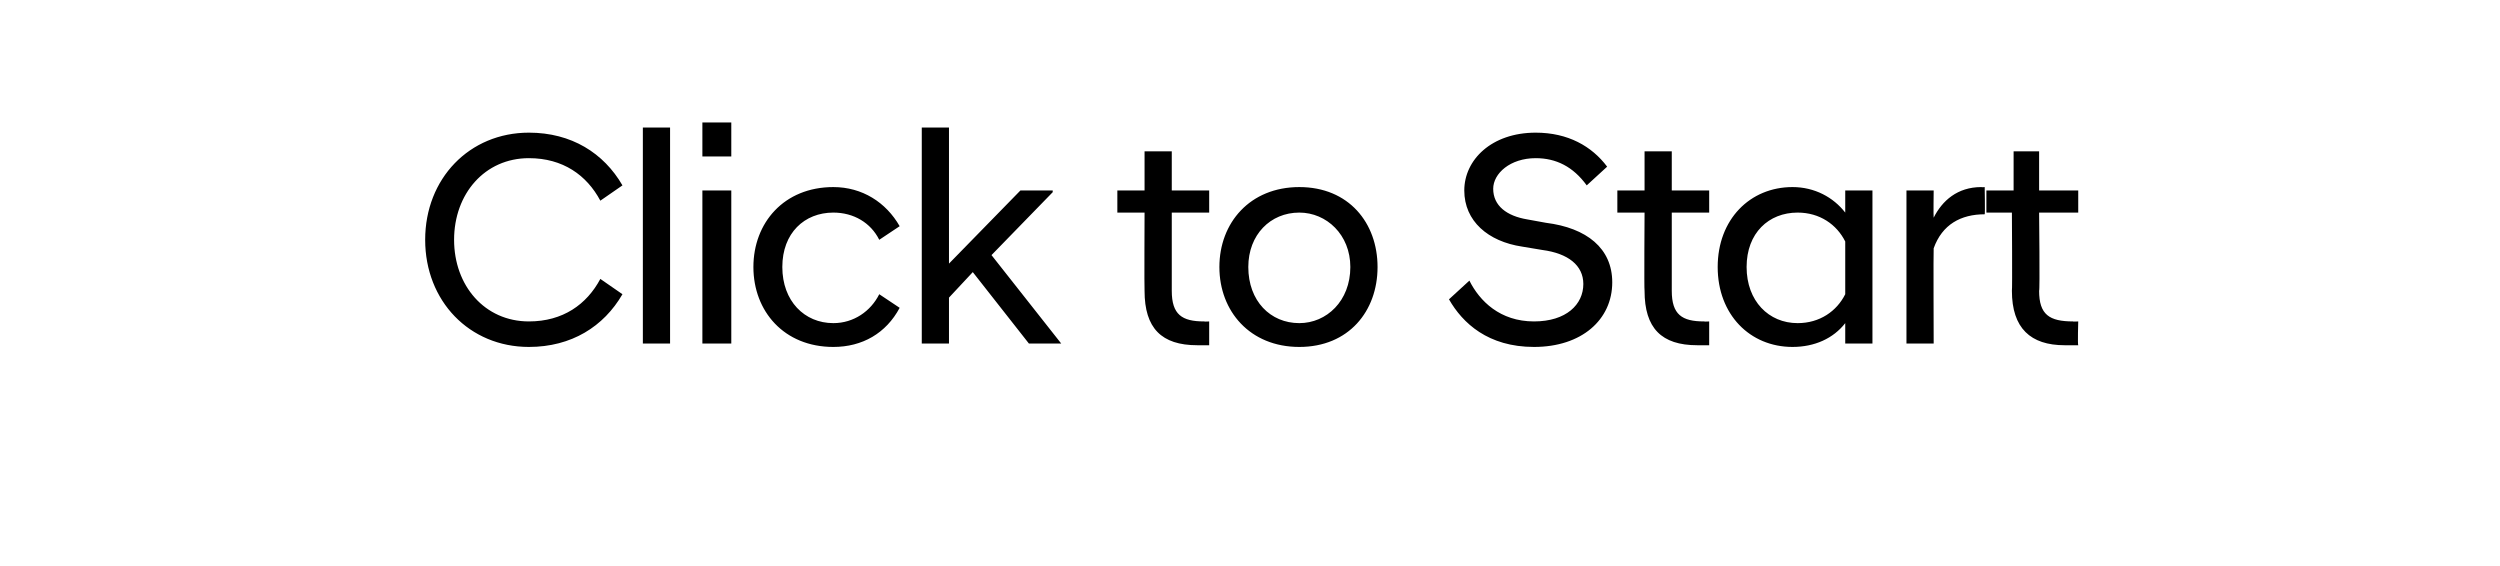 <?xml version="1.0" standalone="no"?><!DOCTYPE svg PUBLIC "-//W3C//DTD SVG 1.1//EN" "http://www.w3.org/Graphics/SVG/1.1/DTD/svg11.dtd"><svg xmlns="http://www.w3.org/2000/svg" version="1.1" width="147px" height="33.3px" viewBox="0 -1 147 33.3" style="top:-1px"><desc>스텝 01@스타트A</desc><defs/><g id="Polygon57641"><path d="m25 13.1c0-3.6 2.6-6.3 6.1-6.3c2.5 0 4.4 1.2 5.5 3.1l-1.3.9c-.8-1.5-2.2-2.5-4.2-2.5c-2.6 0-4.4 2.1-4.4 4.8c0 2.7 1.8 4.8 4.4 4.8c2 0 3.4-1 4.2-2.5l1.3.9c-1.1 1.9-3 3.1-5.5 3.1c-3.5 0-6.1-2.7-6.1-6.3zm12.8-6.6h1.6v12.7h-1.6V6.5zm3.5 3.7h1.7v9h-1.7v-9zm0-4h1.7v2h-1.7v-2zm3 8.5c0-2.6 1.8-4.7 4.7-4.7c1.7 0 3.1.9 3.9 2.3l-1.2.8c-.5-1-1.5-1.6-2.7-1.6c-1.7 0-3 1.2-3 3.2c0 2 1.3 3.3 3 3.3c1.2 0 2.2-.7 2.7-1.7l1.2.8c-.8 1.5-2.2 2.3-3.9 2.3c-2.9 0-4.7-2.1-4.7-4.7zm9.9-8.2h1.6v8l4.2-4.3h1.9v.1L58.3 14l4.1 5.2h-1.9L57.2 15l-1.4 1.5v2.7h-1.6V6.5zm13.1 9.6c-.02-.03 0-4.6 0-4.6h-1.6v-1.3h1.6V7.9h1.6v2.3h2.2v1.3h-2.2v4.6c0 1.4.6 1.8 1.9 1.8c.03.02.3 0 .3 0v1.4h-.7c-2.1 0-3.1-1-3.1-3.2zm4.4-1.4c0-2.6 1.8-4.7 4.7-4.7c2.9 0 4.6 2.1 4.6 4.7c0 2.6-1.7 4.7-4.6 4.7c-2.9 0-4.7-2.1-4.7-4.7zm7.7 0c0-1.9-1.4-3.2-3-3.2c-1.7 0-3 1.3-3 3.2c0 2 1.3 3.3 3 3.3c1.6 0 3-1.3 3-3.3zm5.8 1.9l1.2-1.1c.6 1.2 1.8 2.4 3.8 2.4c1.9 0 2.9-1 2.9-2.2c0-1.1-.9-1.8-2.4-2l-1.2-.2c-2-.3-3.4-1.5-3.4-3.3c0-1.8 1.6-3.4 4.2-3.4c1.9 0 3.3.8 4.2 2l-1.2 1.1c-.8-1.1-1.8-1.6-3-1.6c-1.5 0-2.5.9-2.5 1.8c0 1 .8 1.6 2 1.8l1.1.2c2.4.3 3.9 1.5 3.9 3.5c0 2.2-1.8 3.8-4.6 3.8c-2.7 0-4.2-1.4-5-2.8zm11.5-.5c-.03-.03 0-4.6 0-4.6h-1.6v-1.3h1.6V7.9h1.6v2.3h2.2v1.3h-2.2v4.6c0 1.4.6 1.8 1.9 1.8c.02.02.3 0 .3 0v1.4h-.7c-2.1 0-3.1-1-3.1-3.2zm11.8 1.9c-.7.9-1.8 1.4-3.1 1.4c-2.5 0-4.4-1.9-4.4-4.7c0-2.8 1.9-4.7 4.4-4.7c1.3 0 2.4.6 3.1 1.5v-1.3h1.6v9h-1.6V18zm0-1.7v-3.1c-.5-1-1.5-1.7-2.8-1.7c-1.7 0-3 1.2-3 3.2c0 2 1.3 3.3 3 3.3c1.3 0 2.3-.7 2.8-1.7zm3.6-6.1h1.6s-.02 1.56 0 1.6c.5-1 1.4-1.8 2.8-1.8c.03.02.2 0 .2 0c0 0 .03 1.58 0 1.6c-1.4 0-2.5.6-3 2c-.02.02 0 5.6 0 5.6h-1.6v-9zm6.2 5.9c.03-.03 0-4.6 0-4.6h-1.5v-1.3h1.6V7.9h1.5v2.3h2.3v1.3h-2.3s.05 4.62 0 4.6c0 1.4.6 1.8 2 1.8c-.03.02.3 0 .3 0c0 0-.04 1.35 0 1.4h-.8c-2 0-3.1-1-3.1-3.2z" stroke="none" fill="#000"/></g></svg>